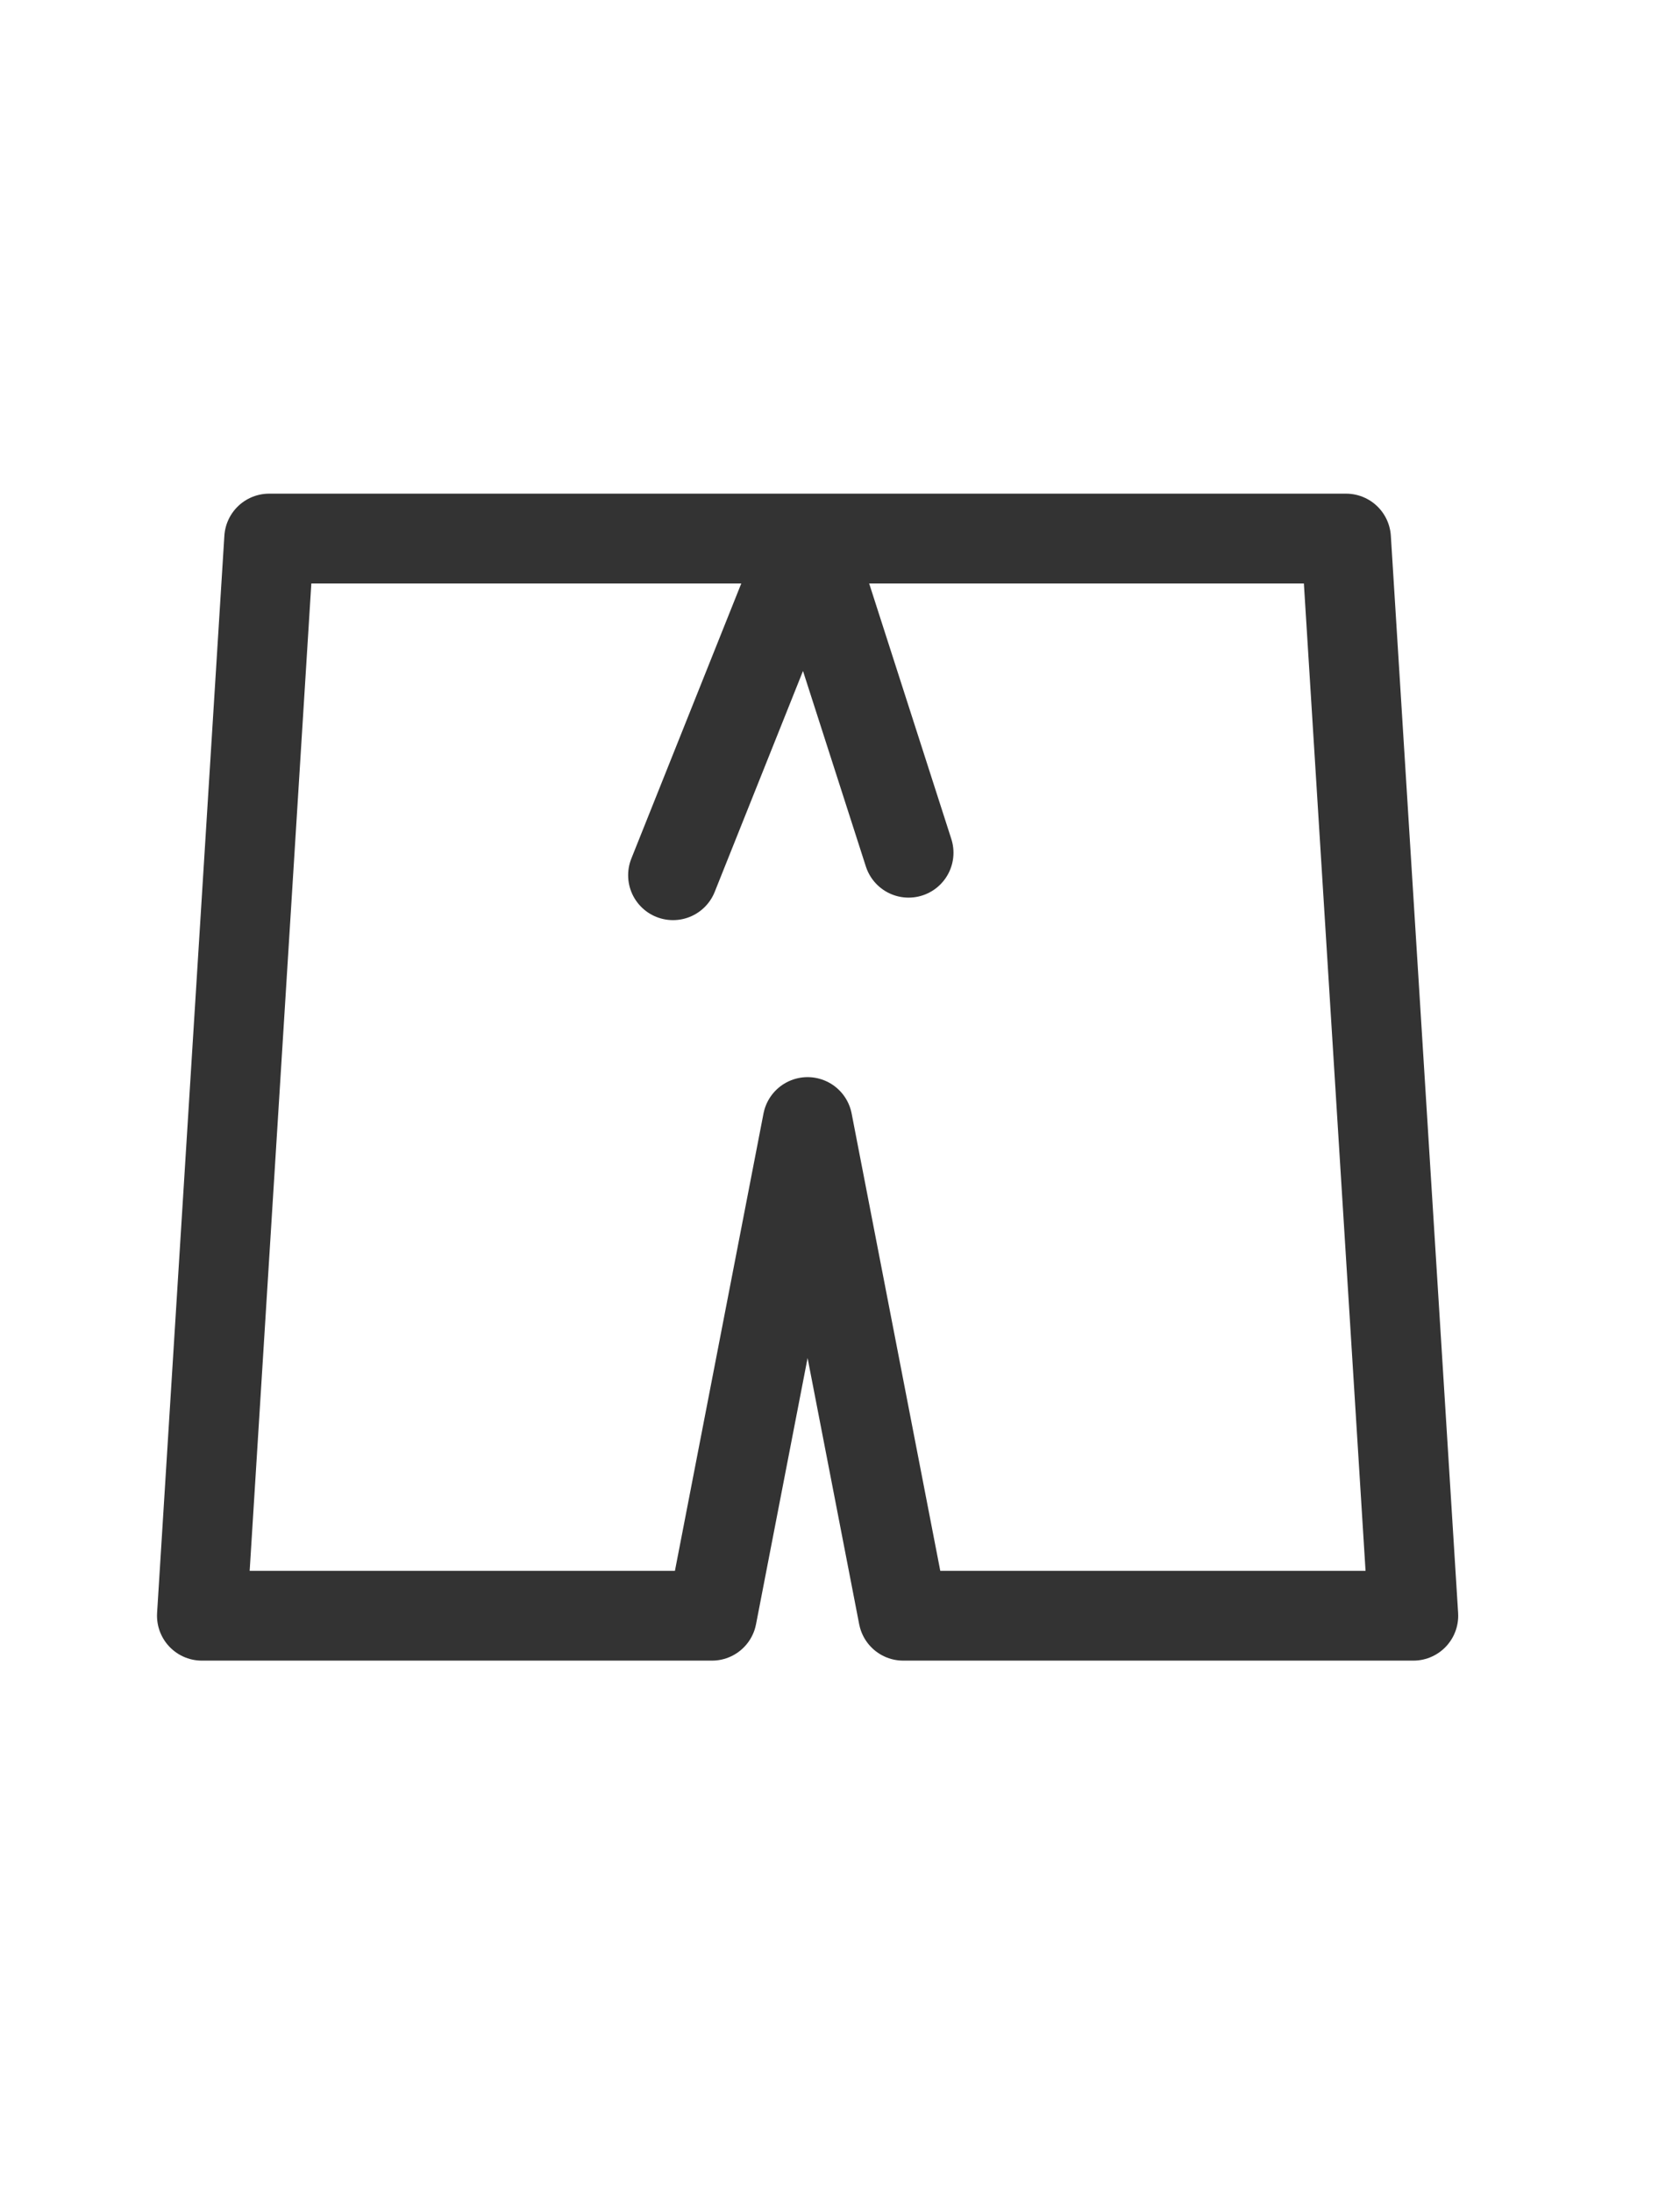 <svg width="23" height="30" viewBox="0 0 23 30" fill="none" xmlns="http://www.w3.org/2000/svg">
<path d="M12.439 11.671L11.056 7.371L9.214 11.979M8.292 7.371H13.821M2.764 22.114L3.685 7.371H18.428L19.349 22.114H12.366L11.056 15.357L9.747 22.114H2.764Z" stroke="#333333" stroke-width="1.229" stroke-linecap="round" stroke-linejoin="round"/>
</svg>
